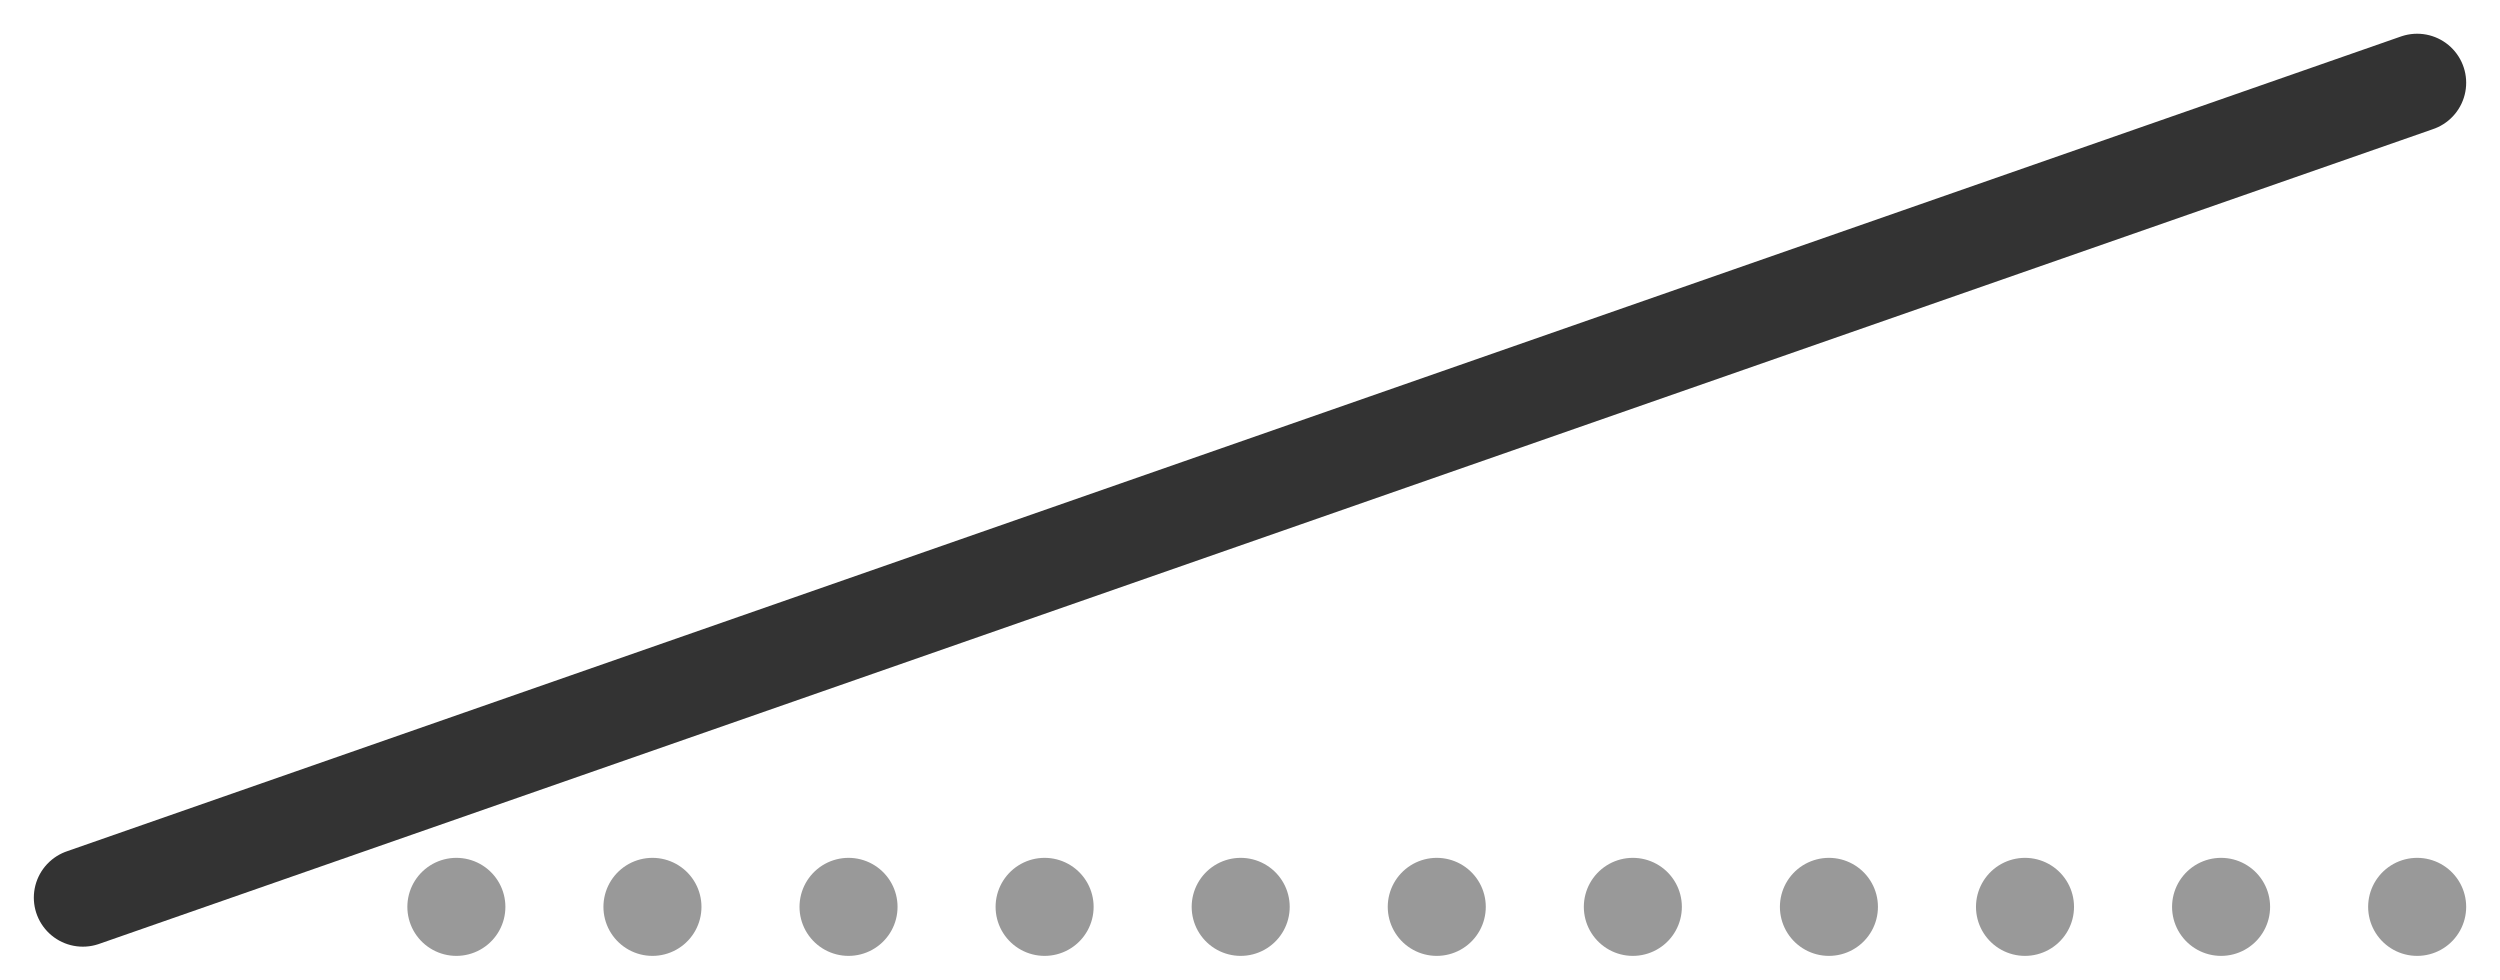 <?xml version="1.0" encoding="UTF-8"?>
<svg width="51px" height="20px" viewBox="0 0 51 20" version="1.1" xmlns="http://www.w3.org/2000/svg" xmlns:xlink="http://www.w3.org/1999/xlink">
    <!-- Generator: Sketch 53.2 (72643) - https://sketchapp.com -->
    <title>steep</title>
    <desc>Created with Sketch.</desc>
    <g id="steep" stroke="none" stroke-width="1" fill="none" fill-rule="evenodd" stroke-linecap="round">
        <path d="M28,-2.81 L28,40" id="Line-Copy-11" stroke="#999999" stroke-width="2" stroke-dasharray="0,4" fill-rule="nonzero" transform="translate(28, 18.5) rotate(-270) translate(-28, -18.5) "></path>
        <path d="M17.188,-13.81 L33.812,33.81" id="Line-Copy-12" stroke="#333333" stroke-width="2" fill-rule="nonzero" transform="translate(25.5, 10) rotate(-270) translate(-25.5, -10) "></path>
    </g>
</svg>
